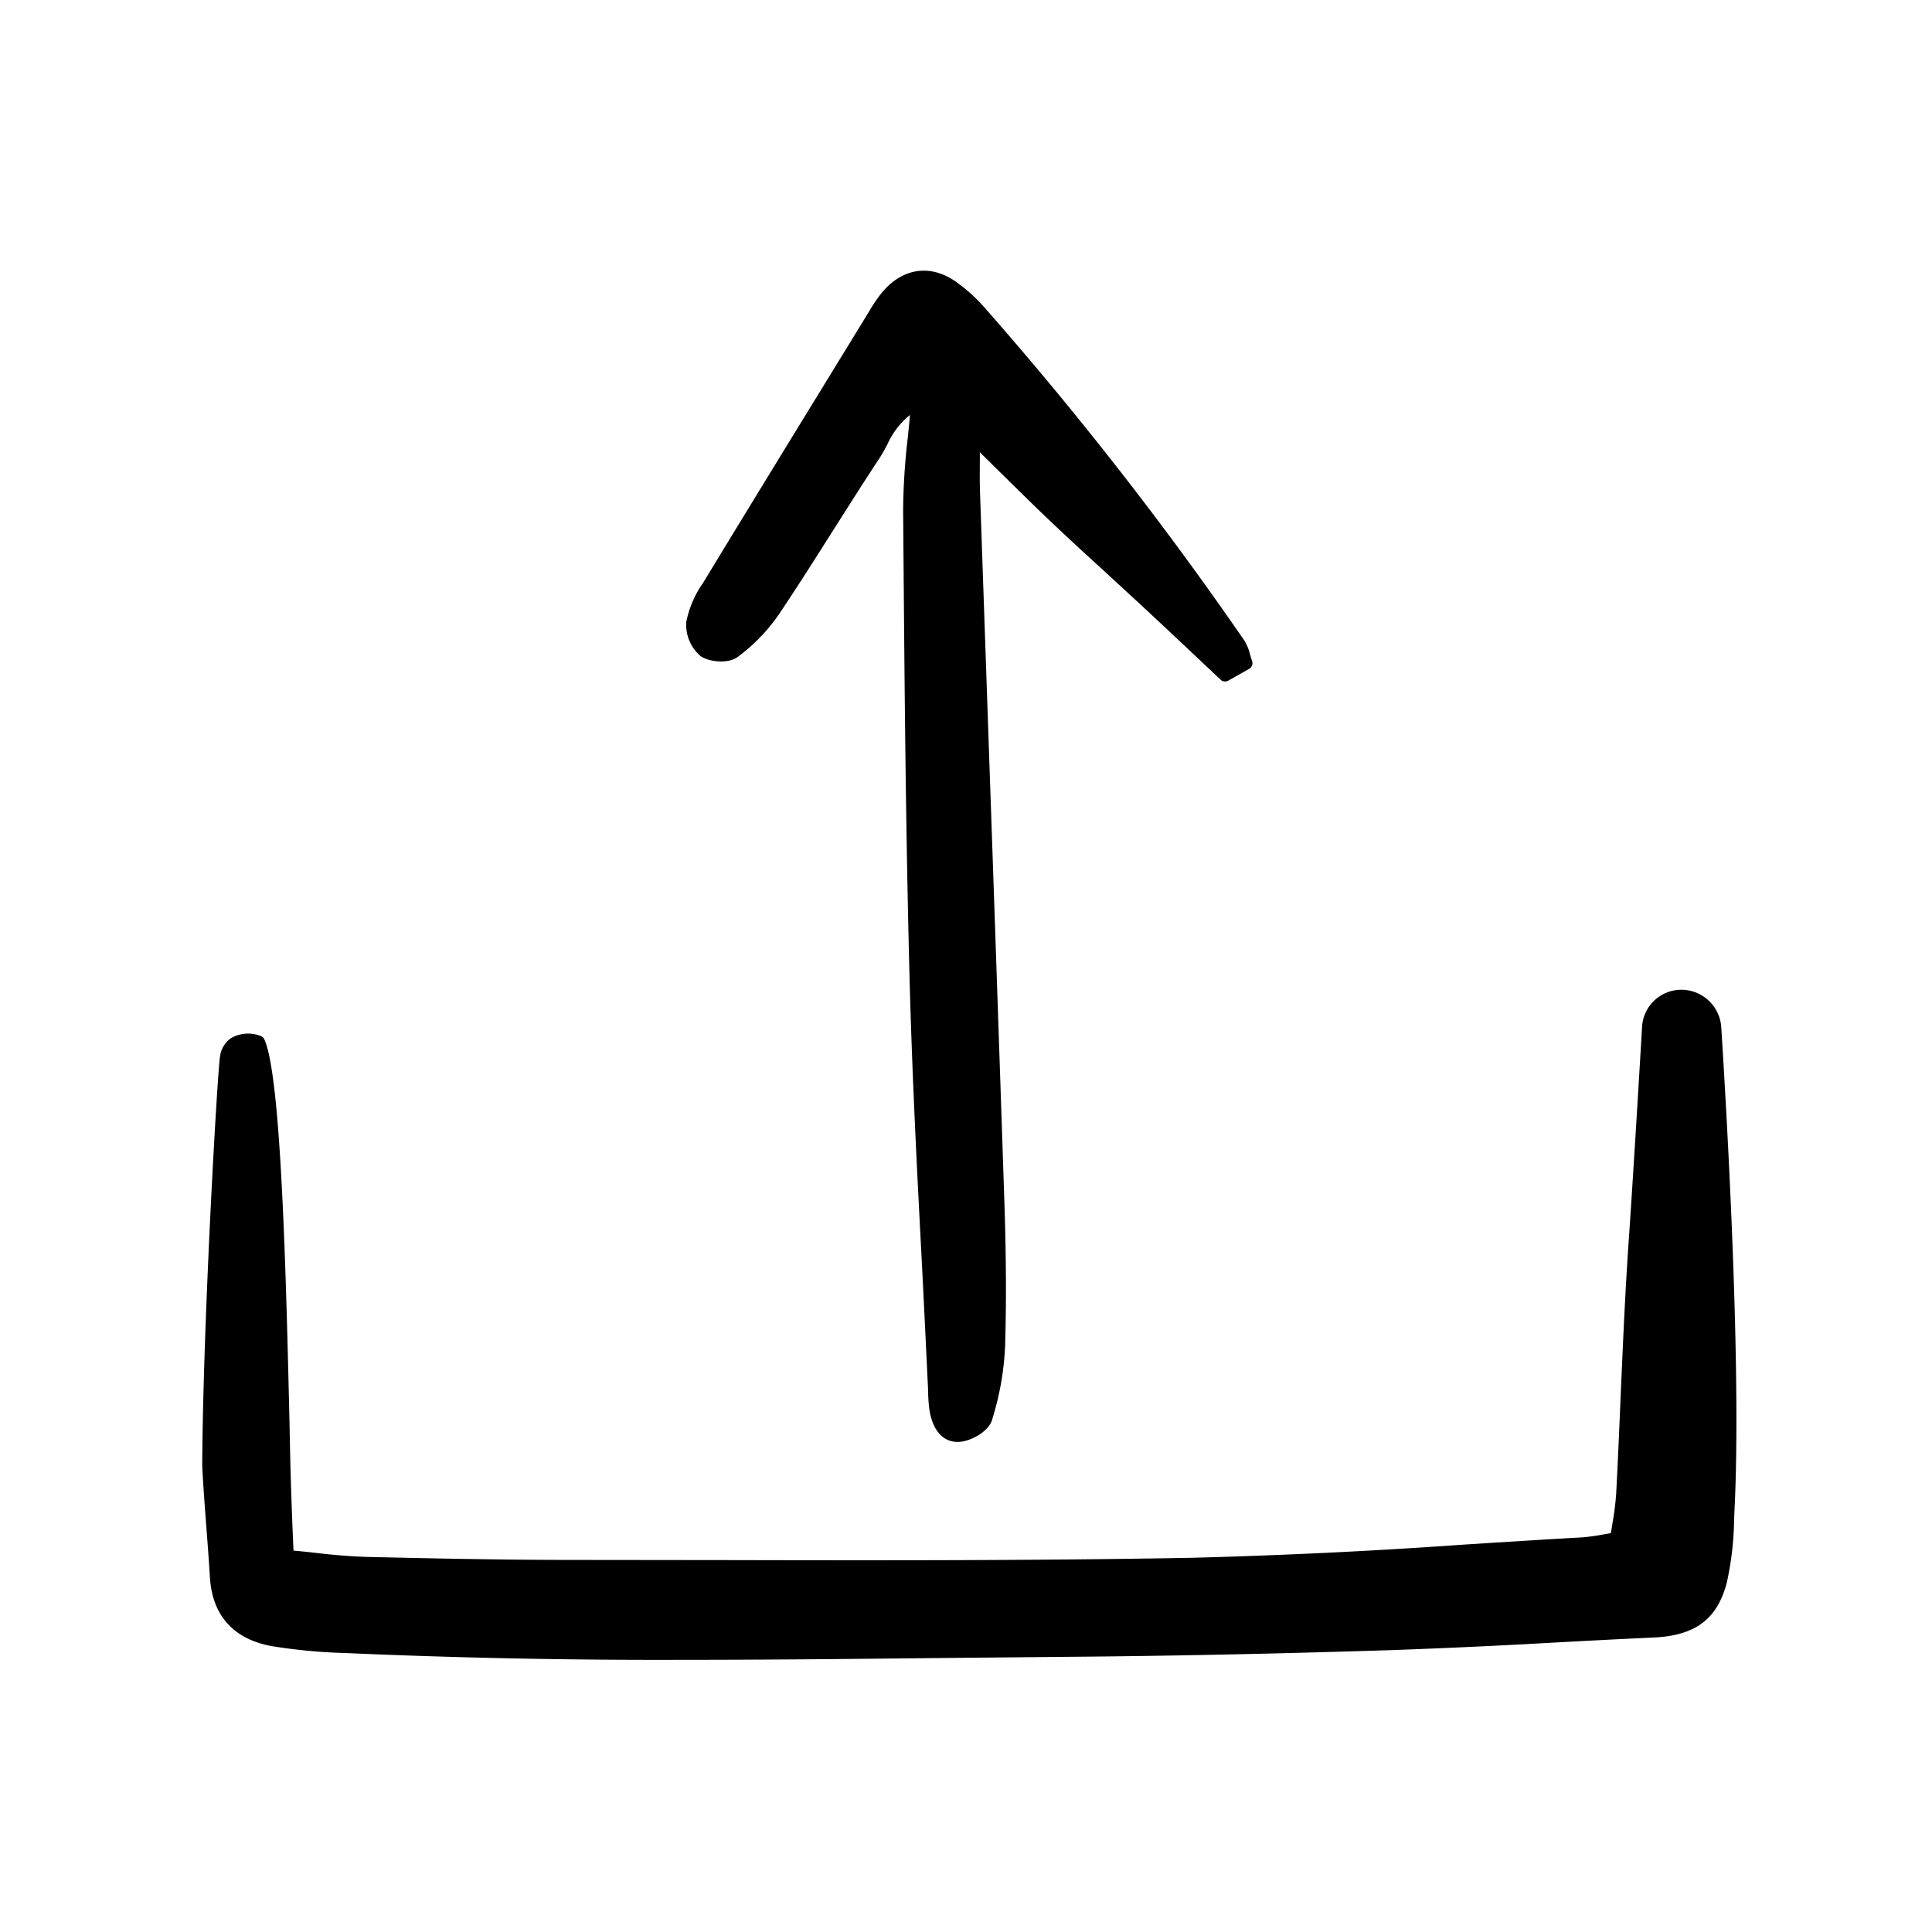 <svg width="46" height="46" fill="currentColor" viewBox="0 0 24 24" xmlns="http://www.w3.org/2000/svg">
  <path d="m12.173 5.619.225.222c.25.246.464.458.688.67.212.2.43.401.643.594l.436.402c.233.216.465.434.694.65l.304.287a.08.08 0 0 0 .095.011l.259-.146a.082.082 0 0 0 .036-.1 1.227 1.227 0 0 1-.024-.078.598.598 0 0 0-.072-.175 44.403 44.403 0 0 0-3.216-4.123 2.023 2.023 0 0 0-.376-.34c-.312-.213-.65-.163-.903.134a1.835 1.835 0 0 0-.166.242l-.298.487c-.582.948-1.183 1.928-1.77 2.894-.1.143-.169.306-.203.477a.512.512 0 0 0 .176.422c.112.078.349.098.464.011a2.24 2.24 0 0 0 .521-.543c.229-.342.452-.695.668-1.036.185-.291.376-.593.569-.886.037-.056.069-.116.1-.174a.982.982 0 0 1 .281-.366c-.008.094-.018.188-.027.28a8.282 8.282 0 0 0-.058.893l.002.246c.015 1.876.03 3.818.082 5.726.032 1.137.091 2.293.15 3.41a465.886 465.886 0 0 1 .077 1.578c0 .084.007.169.02.252.046.24.17.372.346.372a.38.38 0 0 0 .058-.005c.123-.019.326-.125.369-.267a3.59 3.59 0 0 0 .162-.897c.017-.536.015-1.11-.008-1.805-.064-1.92-.13-3.842-.197-5.763l-.106-3.065c-.004-.12-.003-.241-.002-.395v-.096Z"></path>
  <path d="M20.878 12.295a.489.489 0 0 0-.48.467c-.031.53-.11 1.845-.162 2.6-.048.678-.077 1.369-.106 2.037-.016.384-.033.768-.053 1.152a3.488 3.488 0 0 1-.046.369l-.02.125-.097.017a2.35 2.35 0 0 1-.265.036c-.48.027-.968.058-1.44.088a75.74 75.74 0 0 1-3.429.166c-1.937.035-3.907.032-5.813.028l-1.818-.002h-.013c-.917 0-1.83-.02-2.6-.038a7.425 7.425 0 0 1-.608-.049c-.09-.01-.182-.02-.282-.029a53.606 53.606 0 0 1-.049-1.566c-.043-1.824-.102-4.322-.313-4.784a.082.082 0 0 0-.052-.045.428.428 0 0 0-.361.028.329.329 0 0 0-.139.239c-.034.24-.21 3.29-.22 5.077.013.252.034.534.055.806.015.2.03.399.041.582.03.471.296.765.77.85.297.048.597.077.898.085a88.57 88.57 0 0 0 4.182.085c1.033 0 2.061-.01 3.074-.021l1.695-.016c1.263-.01 2.594-.037 4.068-.084a95.02 95.02 0 0 0 2.005-.093c.414-.022.828-.045 1.242-.063.52-.024.793-.23.91-.687a3.87 3.87 0 0 0 .09-.788l.005-.118c.086-1.717-.087-4.761-.165-5.99a.498.498 0 0 0-.504-.464Z"></path>
</svg>
